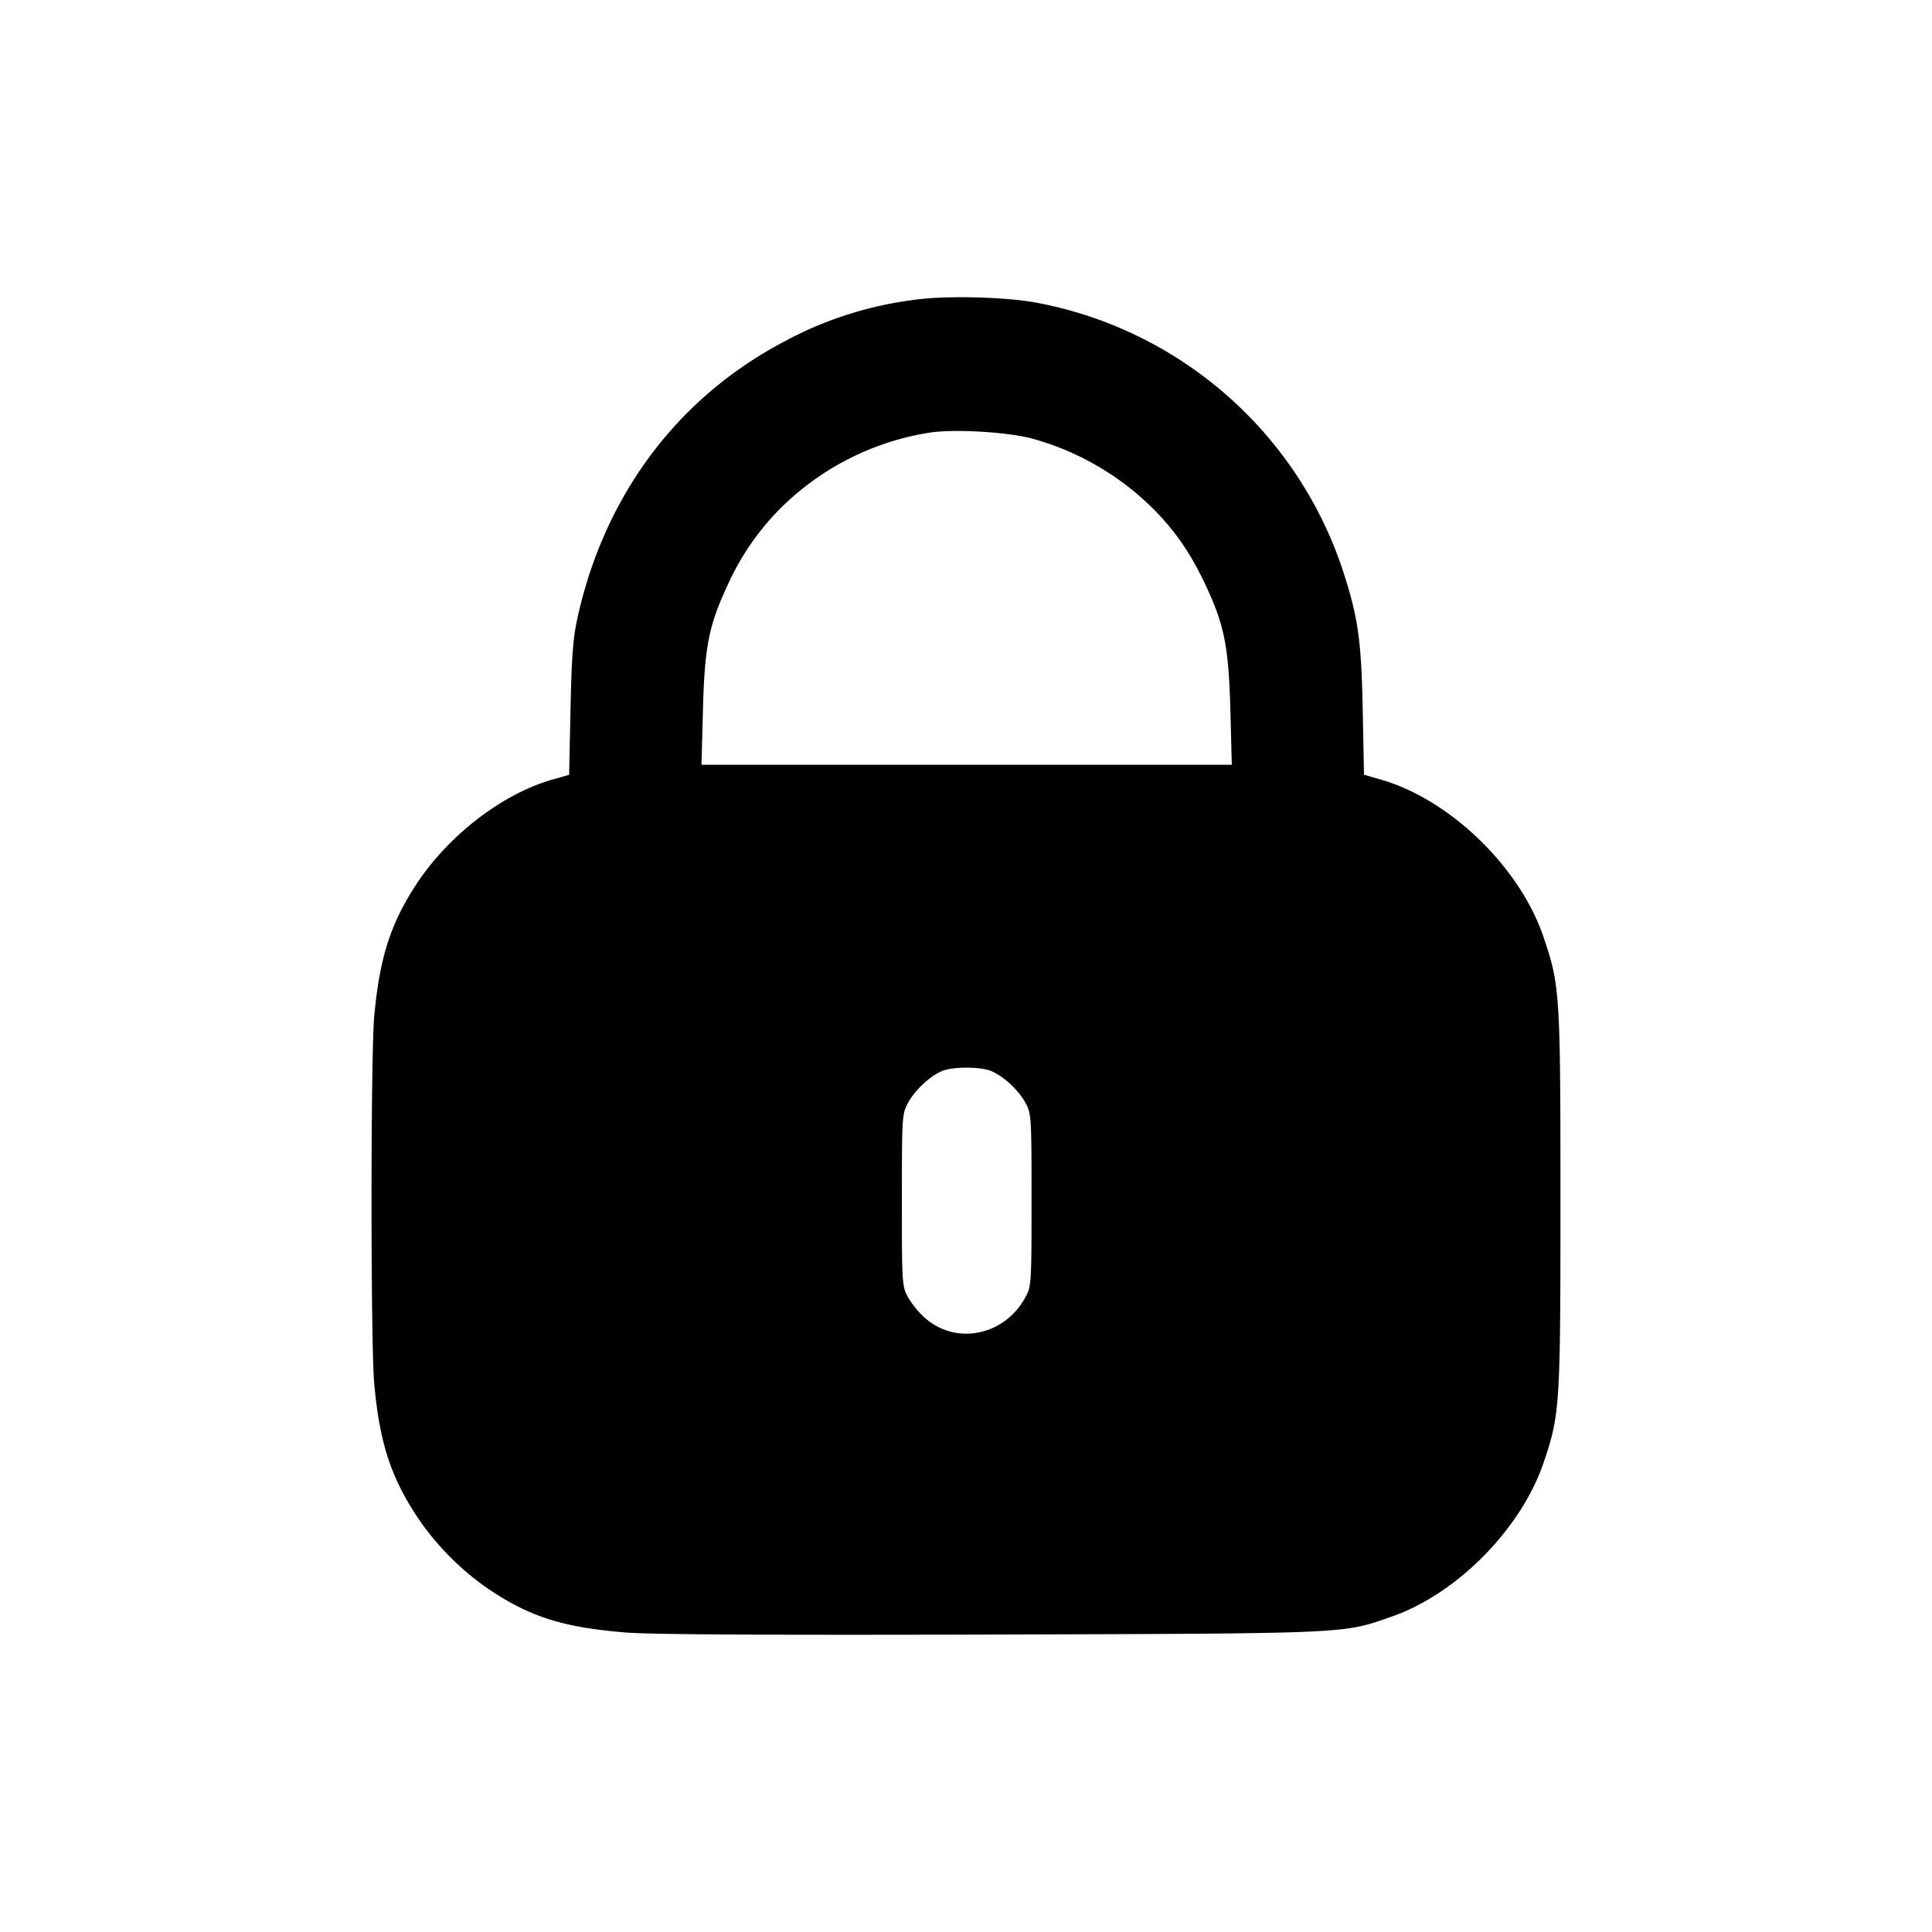 <svg xmlns="http://www.w3.org/2000/svg" width="26" height="26" fill="currentColor" class="sym sym-lock-solid" viewBox="0 0 26 26">
  <path fill-rule="evenodd" d="M12.297 4.036a5 5 0 0 0-1.702.538l.028-.013C9.15 5.309 8.14 6.64 7.771 8.317c-.059.27-.078.508-.093 1.222l-.019.888-.211.06c-.69.193-1.426.763-1.86 1.436-.34.527-.481.983-.552 1.756-.048.54-.048 4.397 0 4.938.07.774.213 1.229.552 1.756.26.403.625.772 1.022 1.035.544.359.987.495 1.82.562.344.027 1.889.035 4.916.027 4.862-.015 4.715-.009 5.384-.242.875-.304 1.74-1.18 2.041-2.066.222-.65.229-.761.229-3.54s-.007-2.891-.229-3.542c-.32-.945-1.27-1.859-2.203-2.12l-.212-.061-.017-.869c-.018-.95-.064-1.261-.275-1.903a5.39 5.39 0 0 0-4.128-3.583c-.435-.078-1.23-.095-1.64-.035m1.564 1.858a3.7 3.7 0 0 1 1.66.954v-.001c.304.308.507.605.713 1.045.245.527.302.818.325 1.67l.019.73H9.44l.02-.73c.021-.852.079-1.143.324-1.67a3.5 3.5 0 0 1 .713-1.045 3.65 3.65 0 0 1 2.008-1.024c.311-.051 1.013-.013 1.357.072m-.52 8.52c.168.07.371.262.462.433.075.143.078.183.078 1.301 0 1.116-.003 1.158-.078 1.3-.28.53-.947.664-1.37.275a1.2 1.2 0 0 1-.216-.269l-.003-.005c-.075-.143-.078-.185-.078-1.3 0-1.118.003-1.158.079-1.302.088-.167.29-.36.453-.431.143-.065.526-.065.674-.002"/>
</svg>